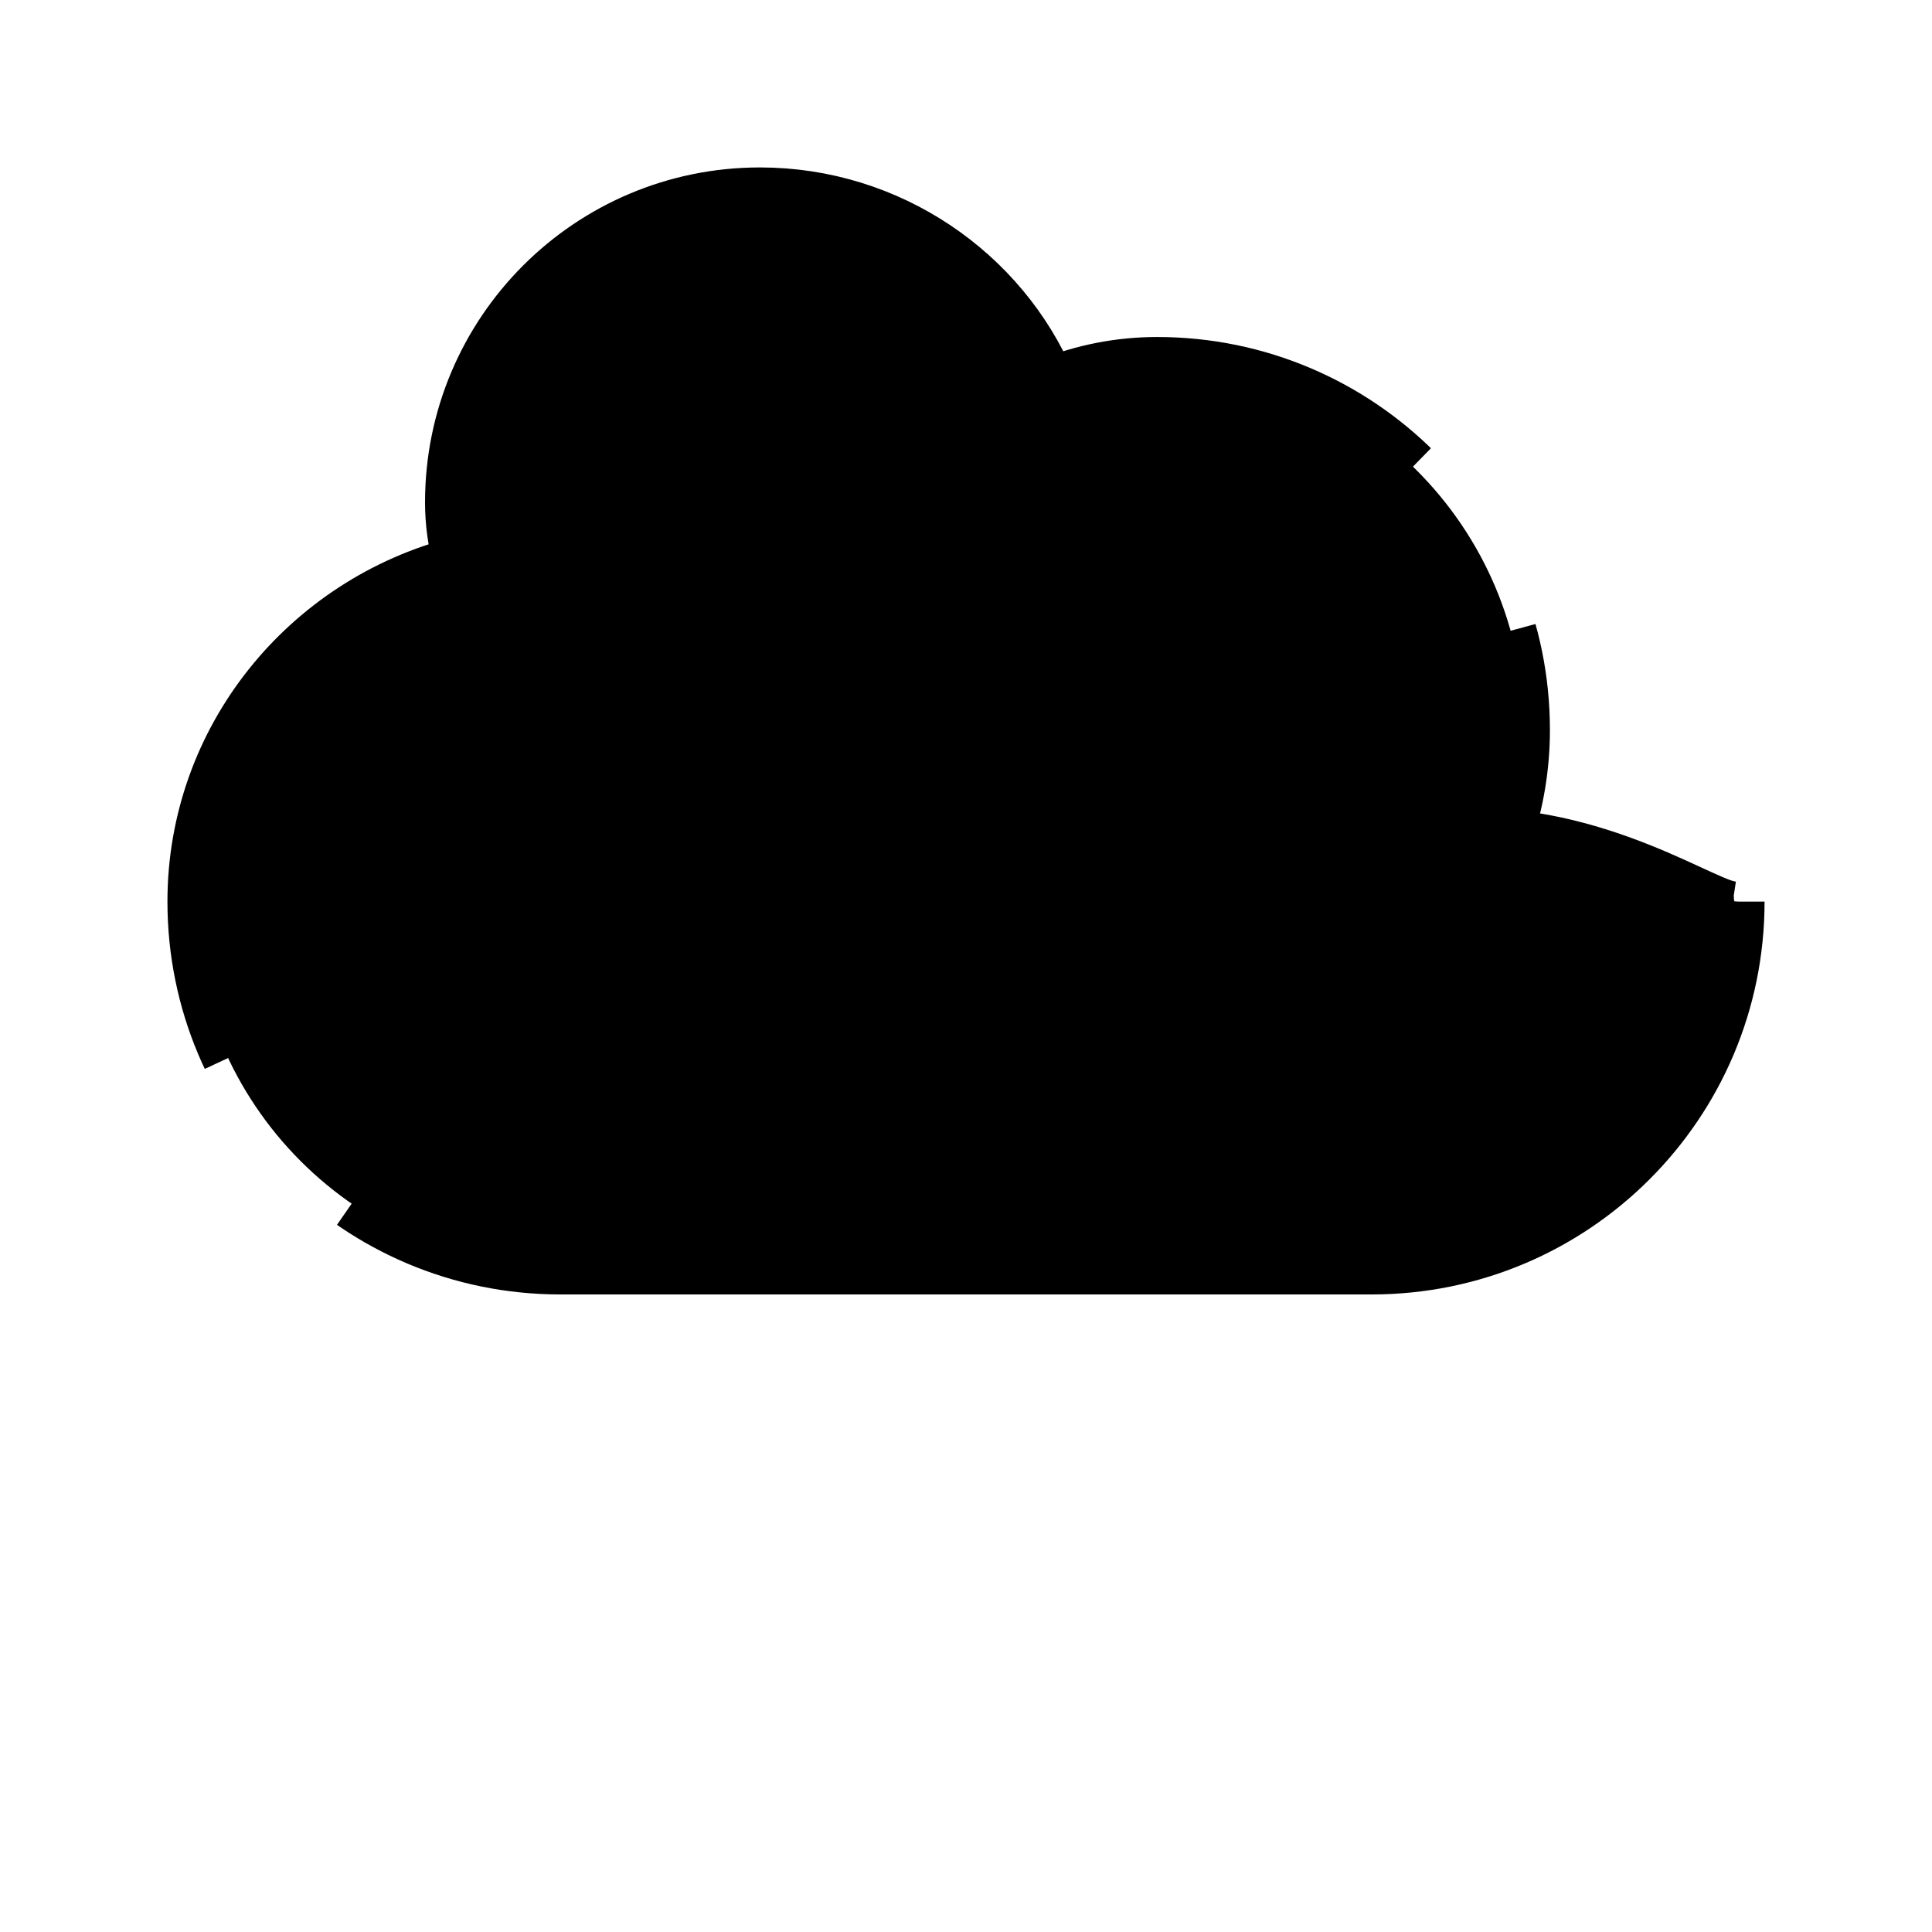<svg width="300" height="300" viewBox="0 0 300 300" fill="none" xmlns="http://www.w3.org/2000/svg">
    <defs>
        <linearGradient id="cloudGradient" x1="30" y1="0" x2="270" y2="167" gradientUnits="userSpaceOnUse">
            <stop offset="0.259" stop-color="hsl(195, 100%, 72%)"/>
            <stop offset="1" stop-color="hsl(180, 100%, 68%)"/>
        </linearGradient>
    </defs>
    <path opacity="0.15" d="M270 140C270 171.48 244.48 197 213 197H87C55.52 197 30 171.48 30 140C30 114.61 47.61 93.37 71.28 87.31C70.44 84.31 70 81.2 70 78C70 51.49 91.49 30 118 30C138.21 30 155.70 42.29 163.03 59.52C168.15 57.48 173.78 56.33 179.67 56.33C211.15 56.33 236.67 81.85 236.67 113.33C236.67 119.04 235.74 124.53 234.02 129.67C255.09 131.63 270 144.21 270 140Z" fill="url(#cloudGradient)"/>
    <path d="M270 140C270 171.48 244.48 197 213 197H87C55.52 197 30 171.48 30 140C30 114.61 47.61 93.37 71.28 87.31C70.44 84.31 70 81.2 70 78C70 51.49 91.49 30 118 30C138.21 30 155.70 42.29 163.03 59.52C168.15 57.48 173.78 56.33 179.67 56.33C211.15 56.33 236.67 81.85 236.67 113.33C236.67 119.04 235.74 124.53 234.02 129.67C255.09 131.63 270 144.21 270 140Z" stroke="url(#cloudGradient)" stroke-width="8" stroke-dasharray="250 30 300 30" stroke-dashoffset="0"/>
</svg>
